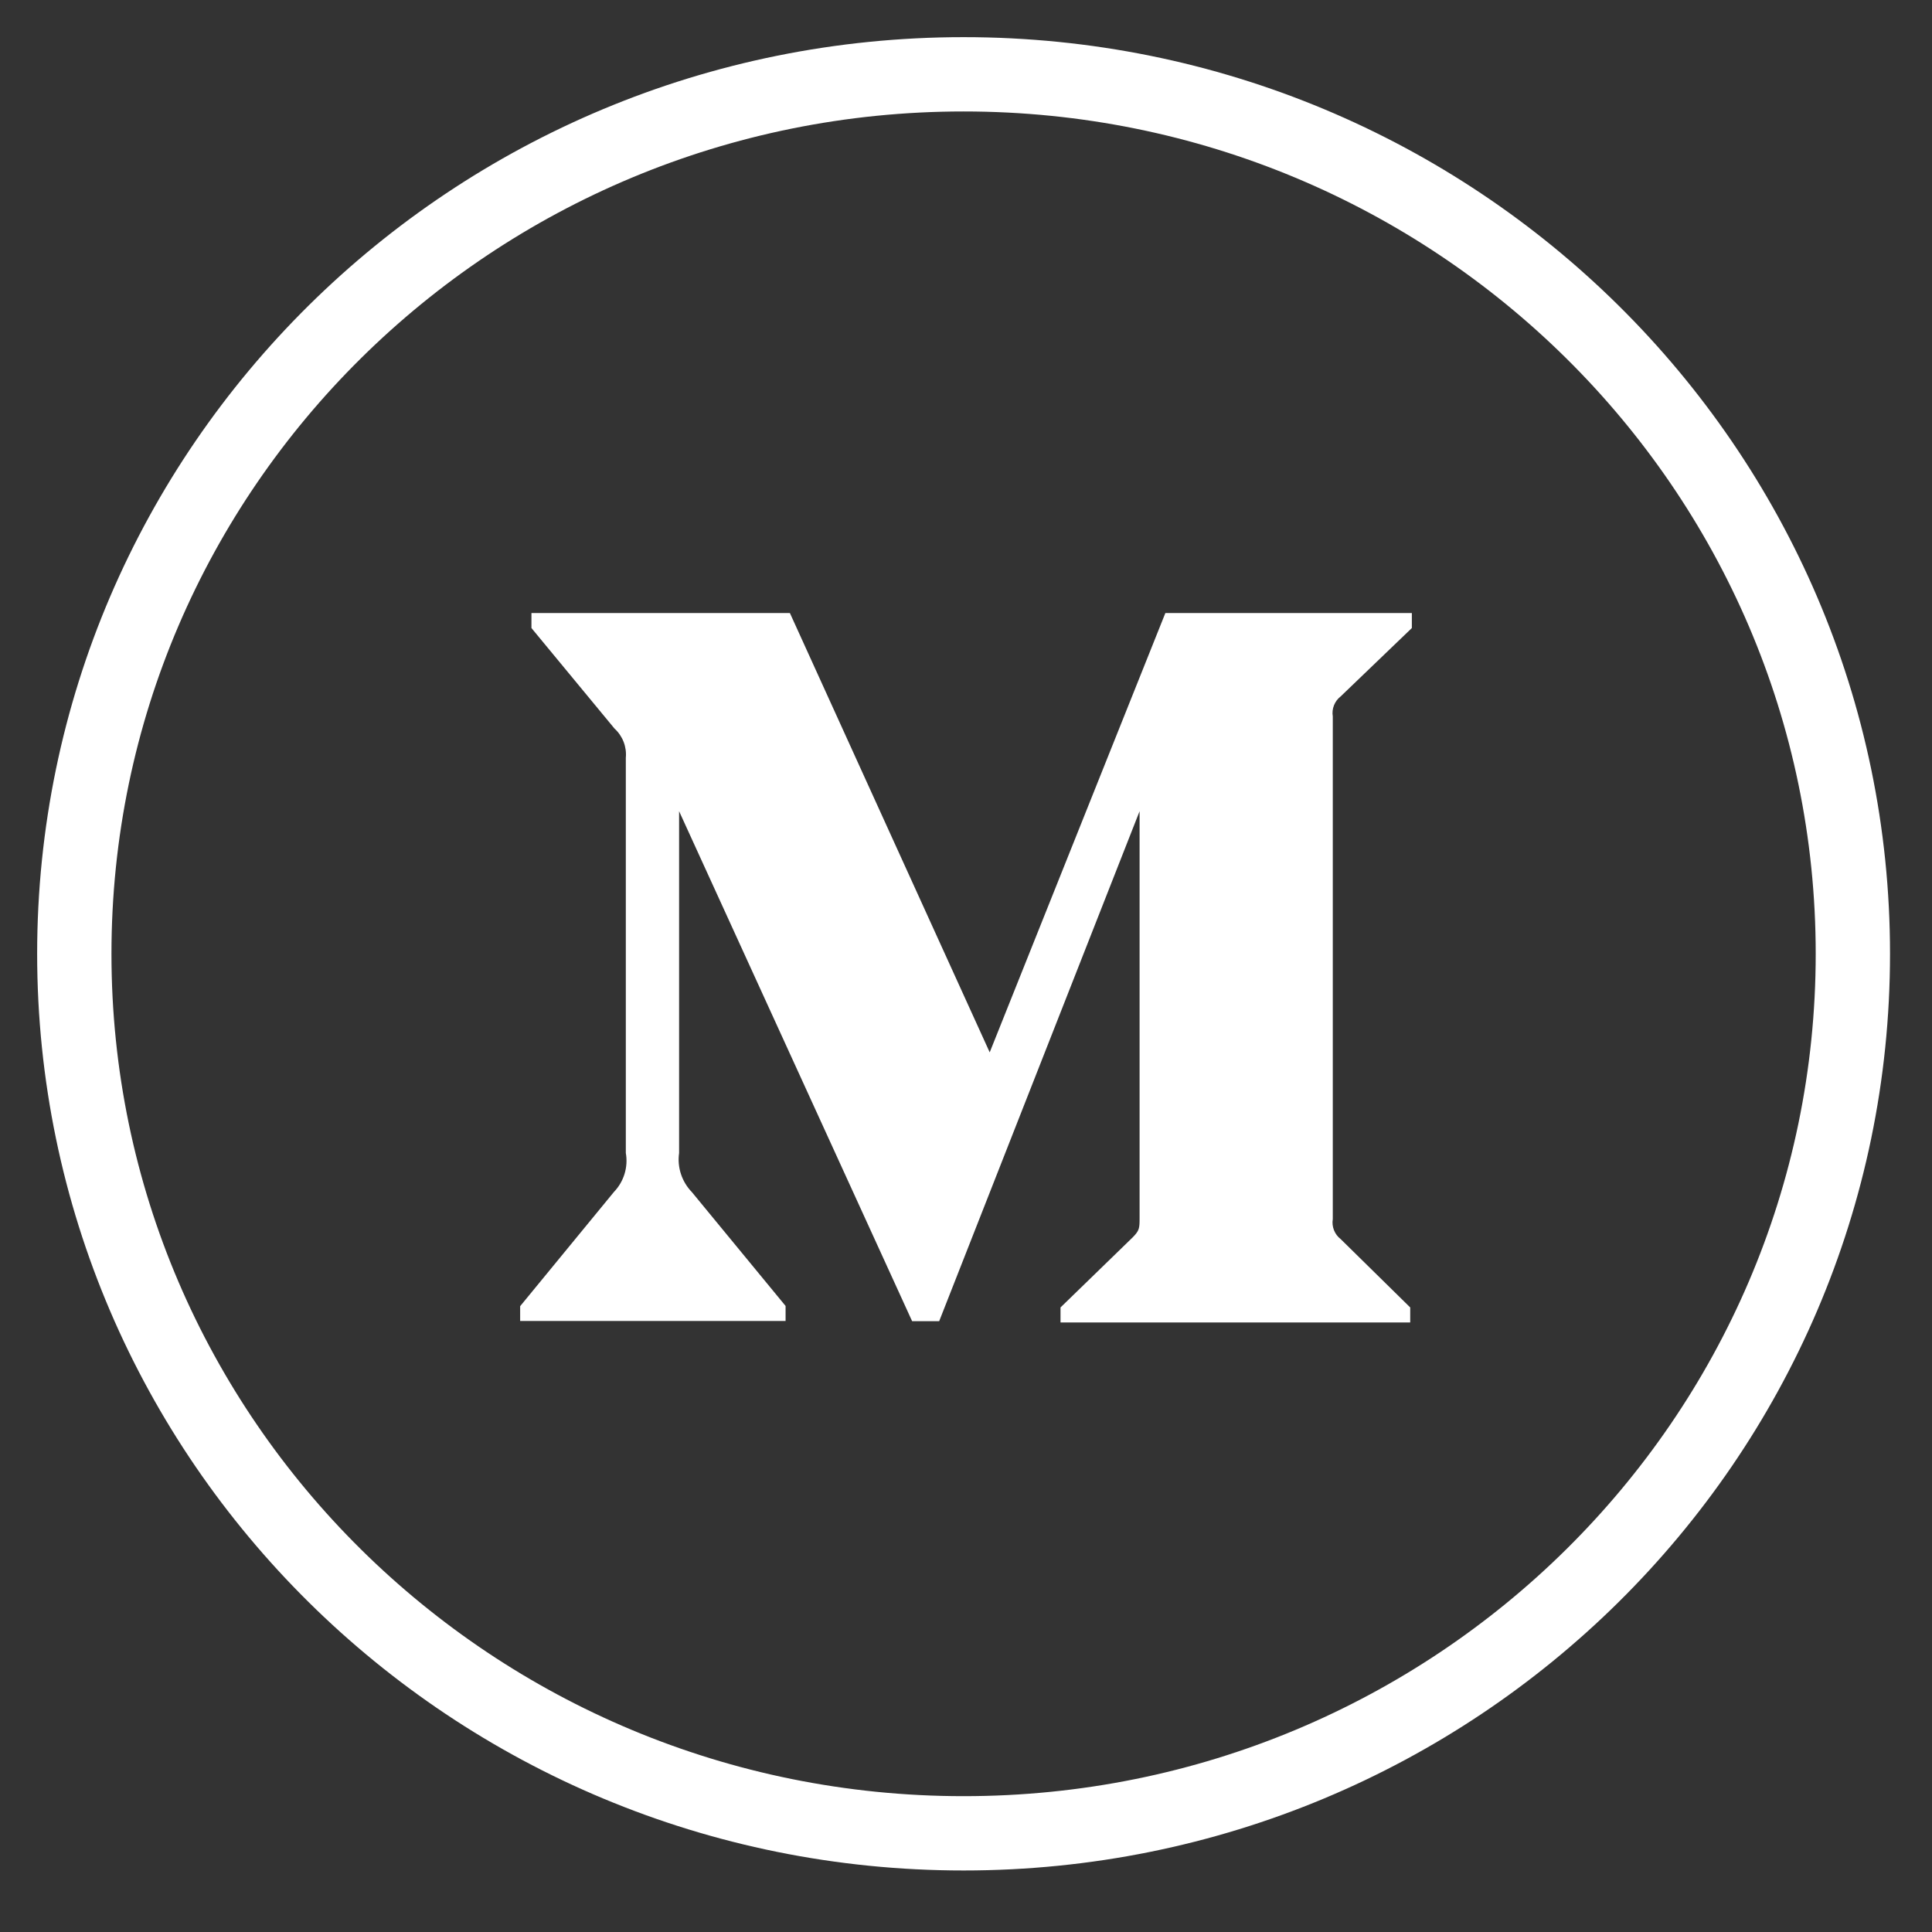 <?xml version="1.0" encoding="UTF-8"?>
<svg width="26px" height="26px" viewBox="0 0 26 26" version="1.1" xmlns="http://www.w3.org/2000/svg" xmlns:xlink="http://www.w3.org/1999/xlink">
    <rect x="0" y="0" width="26" height="26" fill="#333333" stroke="none"/>
    <!-- Generator: Sketch 60 (88103) - https://sketch.com -->
    <title>medium.d3888099</title>
    <desc>Created with Sketch.</desc>
    <g id="页面-1" stroke="none" stroke-width="1" fill="none" fill-rule="evenodd">
        <g id="画板" transform="translate(-1149, -3021)" fill-rule="nonzero">
            <g id="medium.d3888099" transform="translate(1150, 3022)">
                <g id="linkedin" stroke="#FFFFFF">
                    <path d="M23.935,11.836 C23.935,18.373 18.577,23.672 11.968,23.672 C5.358,23.672 0,18.373 0,11.836 C0,5.3 5.358,0 11.968,0 C18.577,0 23.935,5.3 23.935,11.836 Z" id="Fill-1"></path>
                </g>
                <g id="编组" transform="translate(4, 4)">
                    <rect id="矩形" fill="#000000" opacity="0" x="0" y="0" width="16" height="16"></rect>
                    <path d="M13.042,4.372 L14,3.452 L14,3.25 L10.683,3.25 L8.319,9.162 L5.63,3.25 L2.152,3.25 L2.152,3.452 L3.27,4.805 C3.38,4.905 3.436,5.052 3.422,5.198 L3.422,10.516 C3.456,10.708 3.395,10.903 3.261,11.042 L2,12.578 L2,12.777 L5.572,12.777 L5.572,12.575 L4.312,11.044 C4.177,10.905 4.111,10.711 4.139,10.517 L4.139,5.917 L7.275,12.78 L7.639,12.78 L10.336,5.917 L10.336,11.384 C10.336,11.528 10.336,11.558 10.242,11.653 L9.272,12.595 L9.272,12.797 L13.978,12.797 L13.978,12.595 L13.042,11.675 C12.961,11.613 12.919,11.508 12.936,11.406 L12.936,4.641 C12.919,4.539 12.961,4.434 13.042,4.372 L13.042,4.372 Z" id="路径" fill="#FFFFFF"></path>
                </g>
            </g>
        </g>
    </g>
</svg>